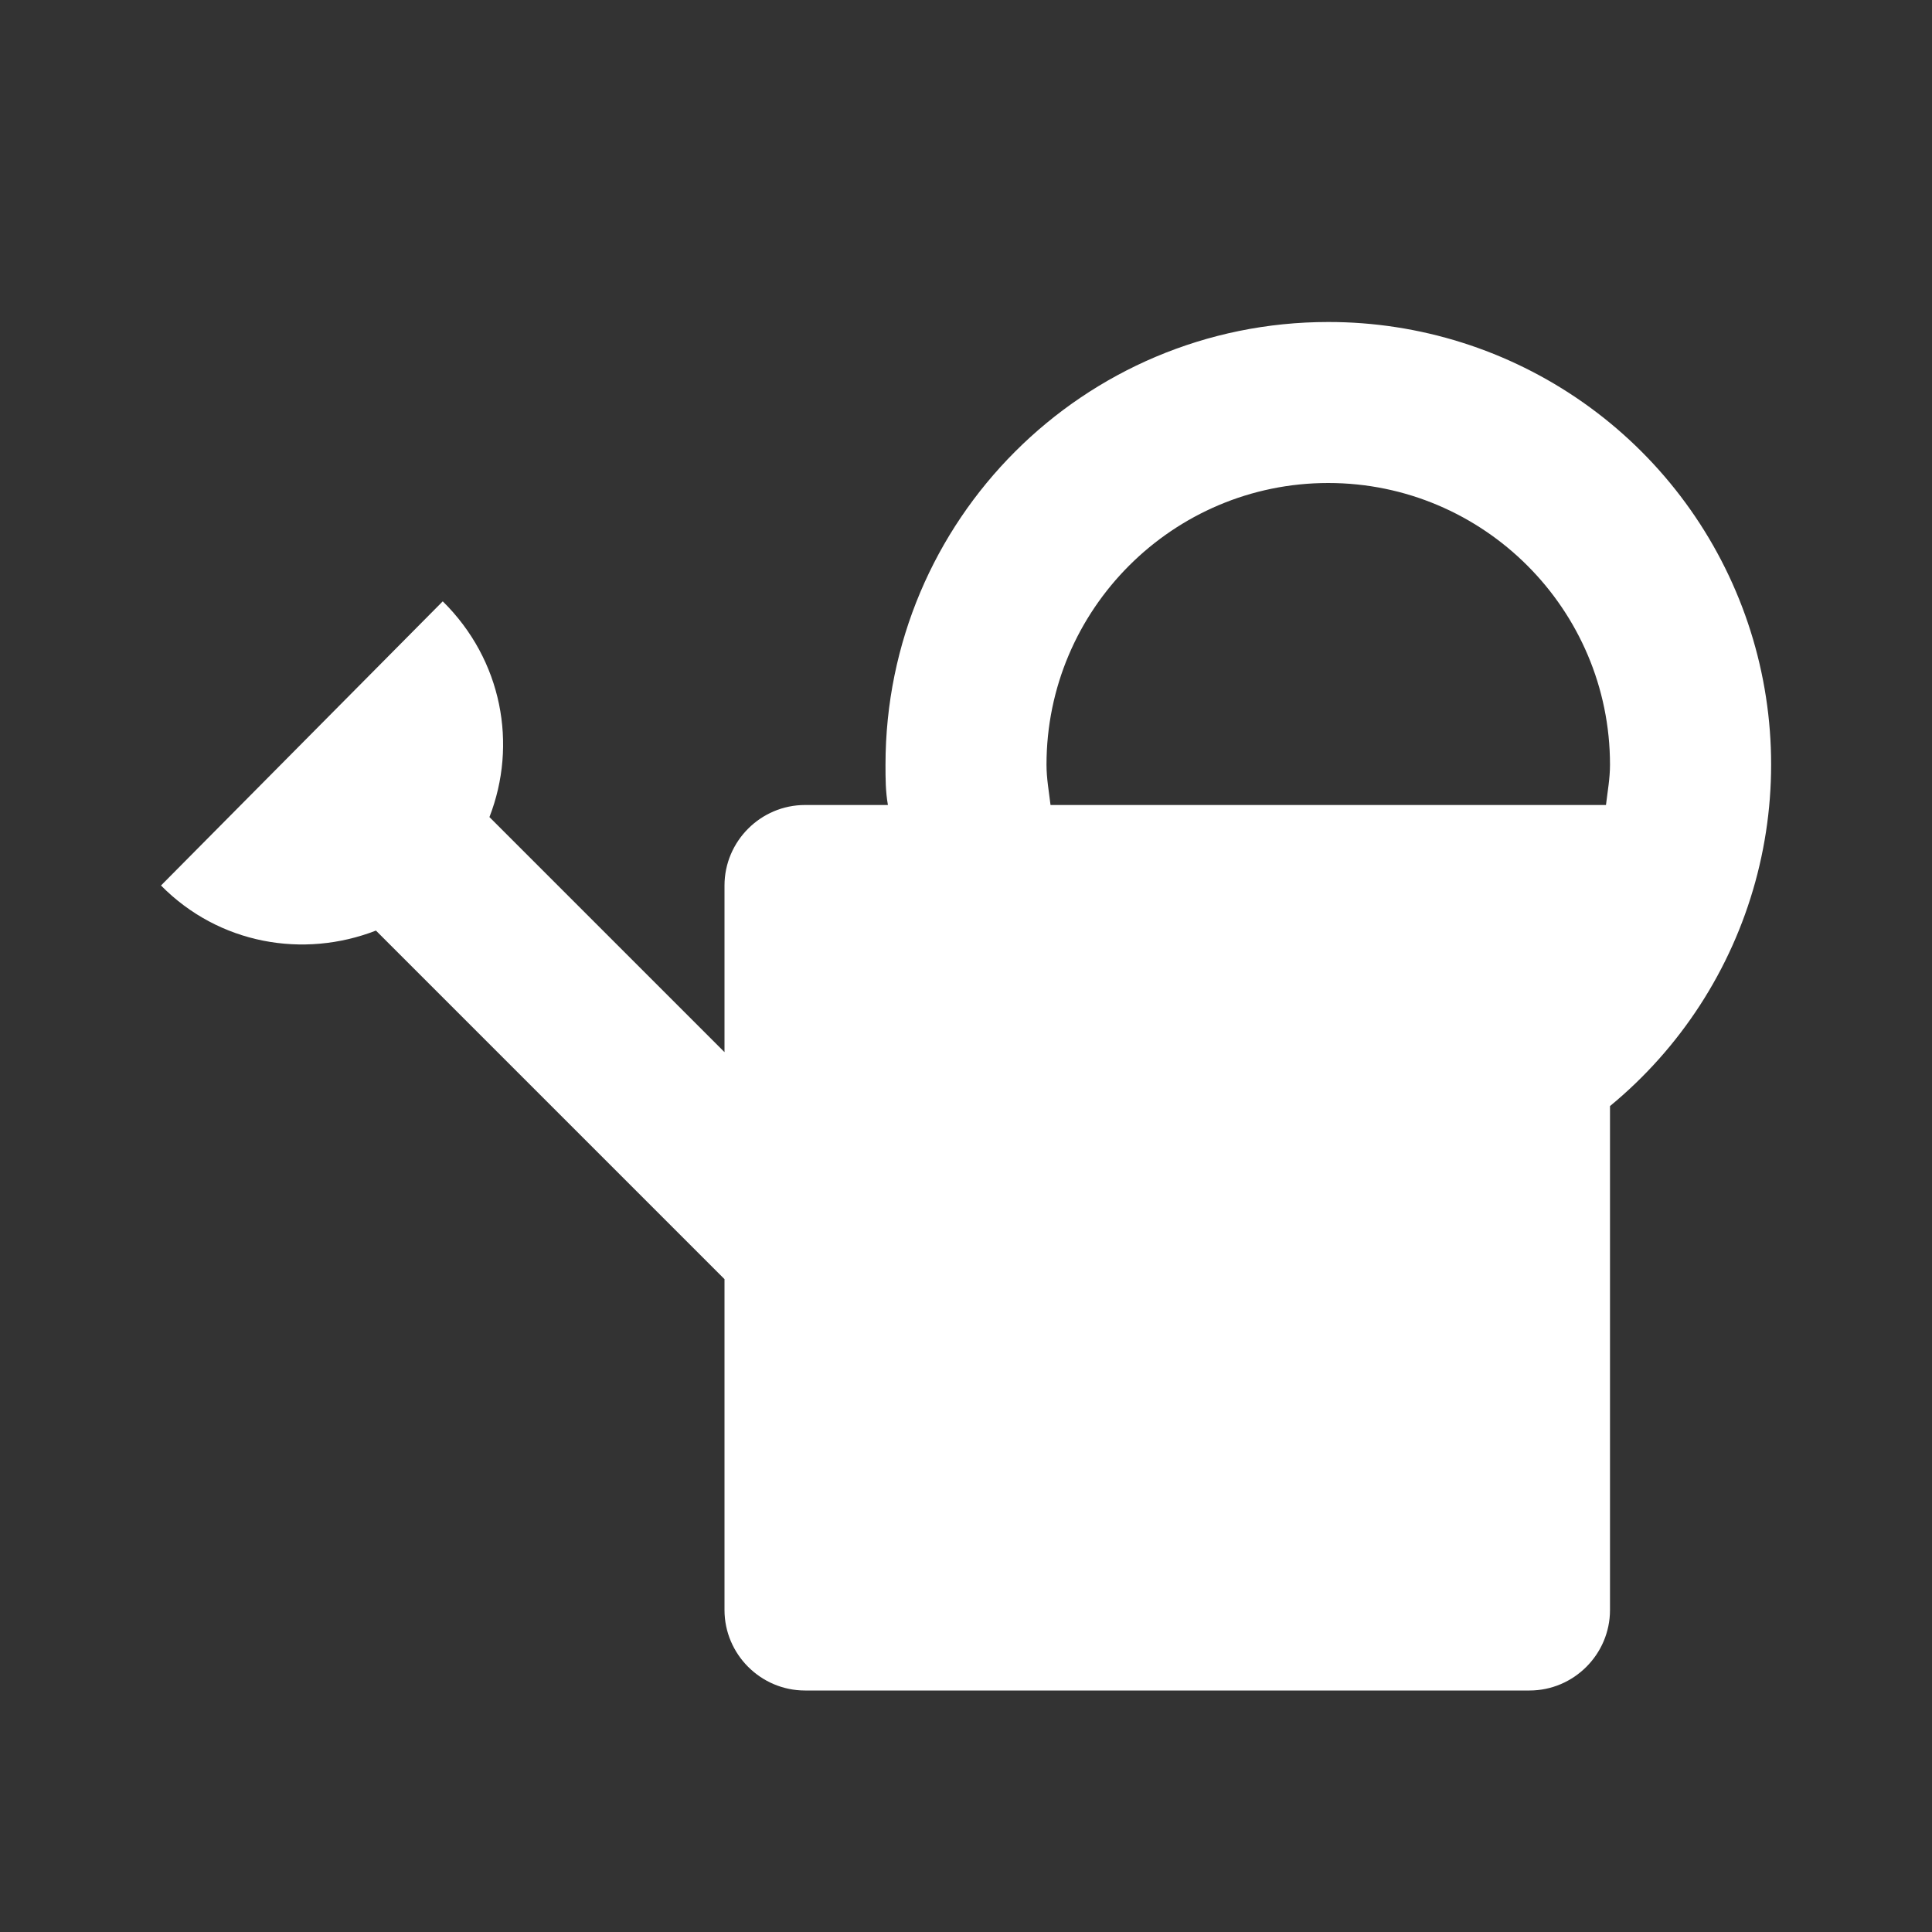 <svg width="24" height="24" viewBox="0 0 24 24" fill="none" xmlns="http://www.w3.org/2000/svg">
<rect x="0" y="0" width="24" height="24" fill="#333333" stroke="none"/>
<path d="M5.5 7.47C6.24 8.2 6.43 9.25 6.08 10.15L9 13.07V11C9 10.45 9.45 10 10 10H11.03C11 9.83 11 9.67 11 9.5C11 6.46 13.46 4 16.5 4C17.633 3.999 18.738 4.348 19.665 4.999C20.592 5.65 21.295 6.572 21.678 7.638C22.061 8.704 22.105 9.863 21.805 10.955C21.505 12.047 20.874 13.02 20 13.74V20C20 20.55 19.55 21 19 21H10C9.45 21 9 20.55 9 20L9 15.89L4.67 11.56C3.77 11.91 2.72 11.73 2 11L5.5 7.47ZM19.95 10C19.97 9.83 20 9.67 20 9.5C20 7.57 18.43 6 16.5 6C14.57 6 13 7.57 13 9.5C13 9.67 13.03 9.83 13.05 10H19.95Z" fill="white"/>
</svg>
